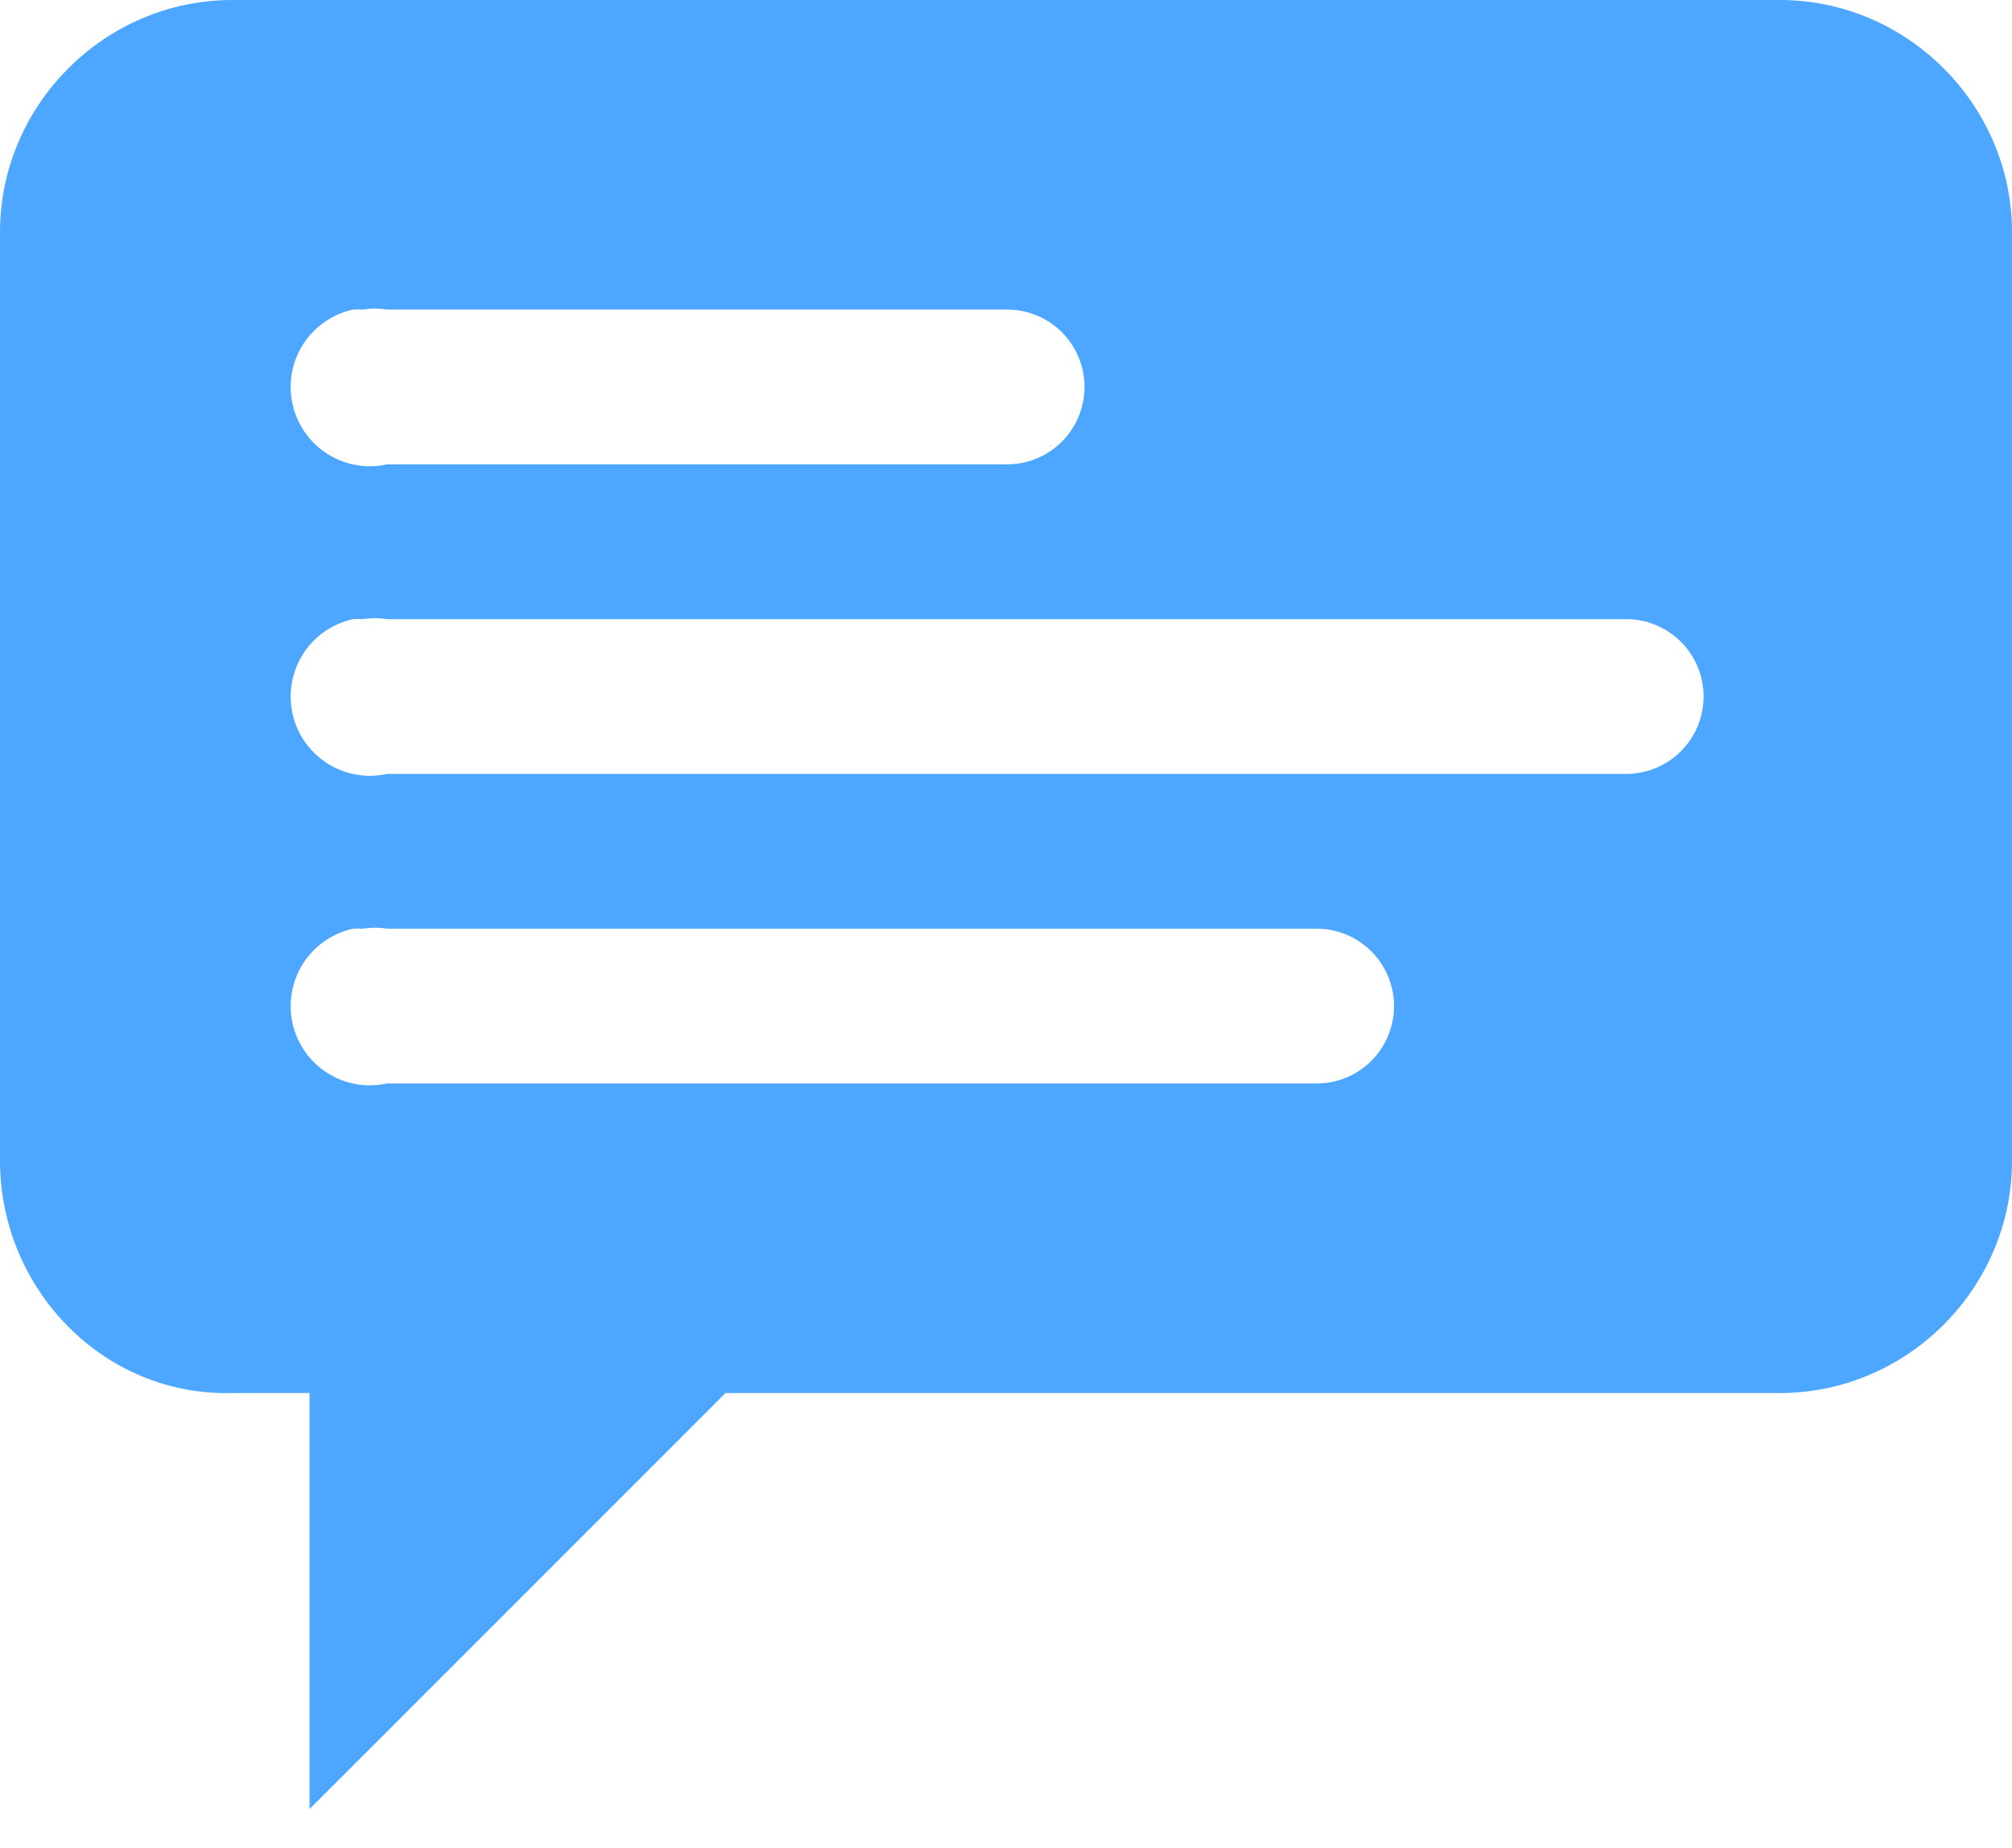 <svg width="49" height="45" viewBox="0 0 49 45" fill="none" xmlns="http://www.w3.org/2000/svg">
<path d="M5.654 0C2.554 0 0 2.554 0 5.654V28.269C0 31.369 2.499 34.002 5.654 33.923H7.538V39.577V44.053L10.719 40.873L17.668 33.923H43.346C46.446 33.923 49 31.369 49 28.269V5.654C49 2.554 46.446 0 43.346 0H5.654ZM8.599 7.538C8.678 7.534 8.757 7.534 8.835 7.538C9.031 7.508 9.229 7.508 9.424 7.538H24.501C24.751 7.535 24.999 7.581 25.23 7.674C25.462 7.767 25.673 7.906 25.851 8.081C26.028 8.257 26.17 8.465 26.266 8.696C26.362 8.926 26.412 9.173 26.412 9.423C26.412 9.673 26.362 9.92 26.266 10.15C26.17 10.381 26.028 10.59 25.851 10.765C25.673 10.94 25.462 11.079 25.23 11.172C24.999 11.265 24.751 11.311 24.501 11.308H9.424C9.176 11.363 8.92 11.368 8.67 11.324C8.421 11.279 8.182 11.186 7.968 11.05C7.754 10.913 7.57 10.735 7.425 10.527C7.28 10.319 7.177 10.084 7.123 9.836C7.069 9.588 7.064 9.332 7.109 9.083C7.154 8.833 7.247 8.594 7.384 8.381C7.522 8.167 7.7 7.983 7.908 7.839C8.117 7.694 8.352 7.592 8.6 7.538H8.599ZM8.599 15.077C8.678 15.072 8.757 15.072 8.835 15.077C9.031 15.046 9.229 15.046 9.424 15.077H39.578C39.828 15.073 40.076 15.12 40.307 15.213C40.539 15.306 40.75 15.444 40.928 15.62C41.105 15.795 41.247 16.004 41.343 16.234C41.439 16.465 41.489 16.712 41.489 16.962C41.489 17.211 41.439 17.459 41.343 17.689C41.247 17.919 41.105 18.128 40.928 18.303C40.75 18.479 40.539 18.617 40.307 18.71C40.076 18.803 39.828 18.85 39.578 18.846H9.424C9.176 18.901 8.92 18.907 8.67 18.862C8.421 18.818 8.182 18.725 7.968 18.588C7.754 18.451 7.57 18.274 7.425 18.066C7.28 17.857 7.177 17.623 7.123 17.375C7.069 17.127 7.064 16.871 7.109 16.621C7.154 16.371 7.247 16.133 7.384 15.919C7.522 15.706 7.7 15.522 7.908 15.377C8.117 15.233 8.352 15.131 8.6 15.077H8.599ZM8.599 22.615C8.678 22.61 8.757 22.61 8.835 22.615C9.031 22.584 9.229 22.584 9.424 22.615H32.04C32.289 22.612 32.537 22.658 32.769 22.751C33.001 22.844 33.211 22.983 33.389 23.158C33.567 23.333 33.708 23.542 33.804 23.773C33.901 24.003 33.95 24.25 33.95 24.5C33.95 24.75 33.901 24.997 33.804 25.227C33.708 25.457 33.567 25.666 33.389 25.842C33.211 26.017 33.001 26.155 32.769 26.249C32.537 26.342 32.289 26.388 32.04 26.384H9.424C9.176 26.439 8.92 26.445 8.67 26.401C8.421 26.356 8.182 26.263 7.968 26.126C7.754 25.99 7.57 25.812 7.425 25.604C7.28 25.396 7.177 25.161 7.123 24.913C7.069 24.665 7.064 24.409 7.109 24.16C7.154 23.91 7.247 23.671 7.384 23.458C7.522 23.244 7.7 23.06 7.908 22.916C8.117 22.771 8.352 22.669 8.6 22.615H8.599Z" fill="#4DA6FF"/>
</svg>
